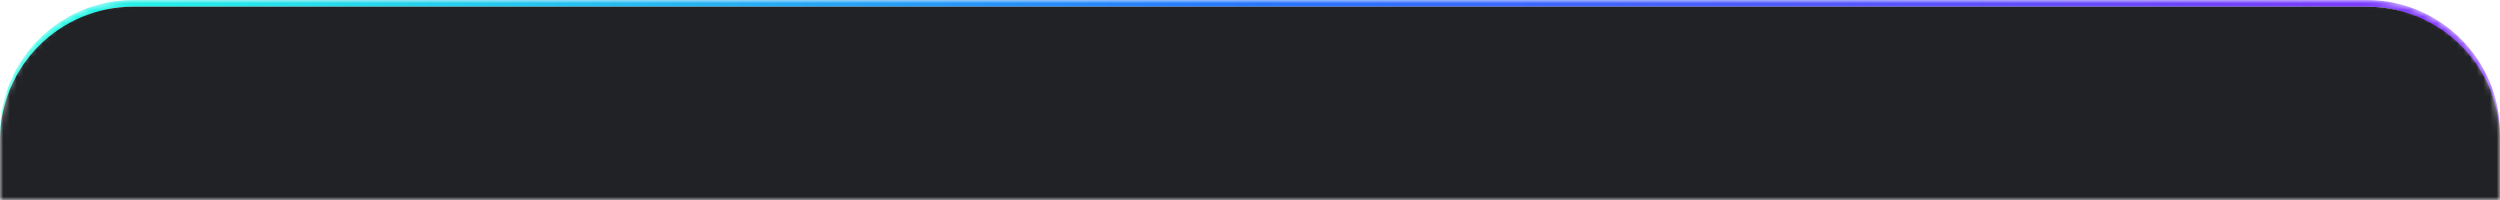 <svg width="375" height="30" viewBox="0 0 375 30" fill="none" xmlns="http://www.w3.org/2000/svg">
<mask id="mask0_1895_1636" style="mask-type:alpha" maskUnits="userSpaceOnUse" x="0" y="0" width="375" height="30">
<path d="M0 20C0 8.954 8.954 0 20 0H355C366.046 0 375 8.954 375 20V30H0V20Z" fill="#202226"/>
</mask>
<g mask="url(#mask0_1895_1636)">
<path d="M20 0.5H355C365.77 0.5 374.5 9.23 374.5 20V29.5H0.5V20C0.5 9.23 9.23 0.5 20 0.5Z" stroke="url(#paint0_linear_1895_1636)"/>
<path d="M0 21C0 9.954 8.954 1 20 1H355C366.046 1 375 9.954 375 21V31H0V21Z" fill="#202226"/>
</g>
<defs>
<linearGradient id="paint0_linear_1895_1636" x1="375" y1="15" x2="0" y2="15" gradientUnits="userSpaceOnUse">
<stop stop-color="#8735FF"/>
<stop offset="0.5" stop-color="#2777FF"/>
<stop offset="1" stop-color="#24FFE5"/>
</linearGradient>
</defs>
</svg>
